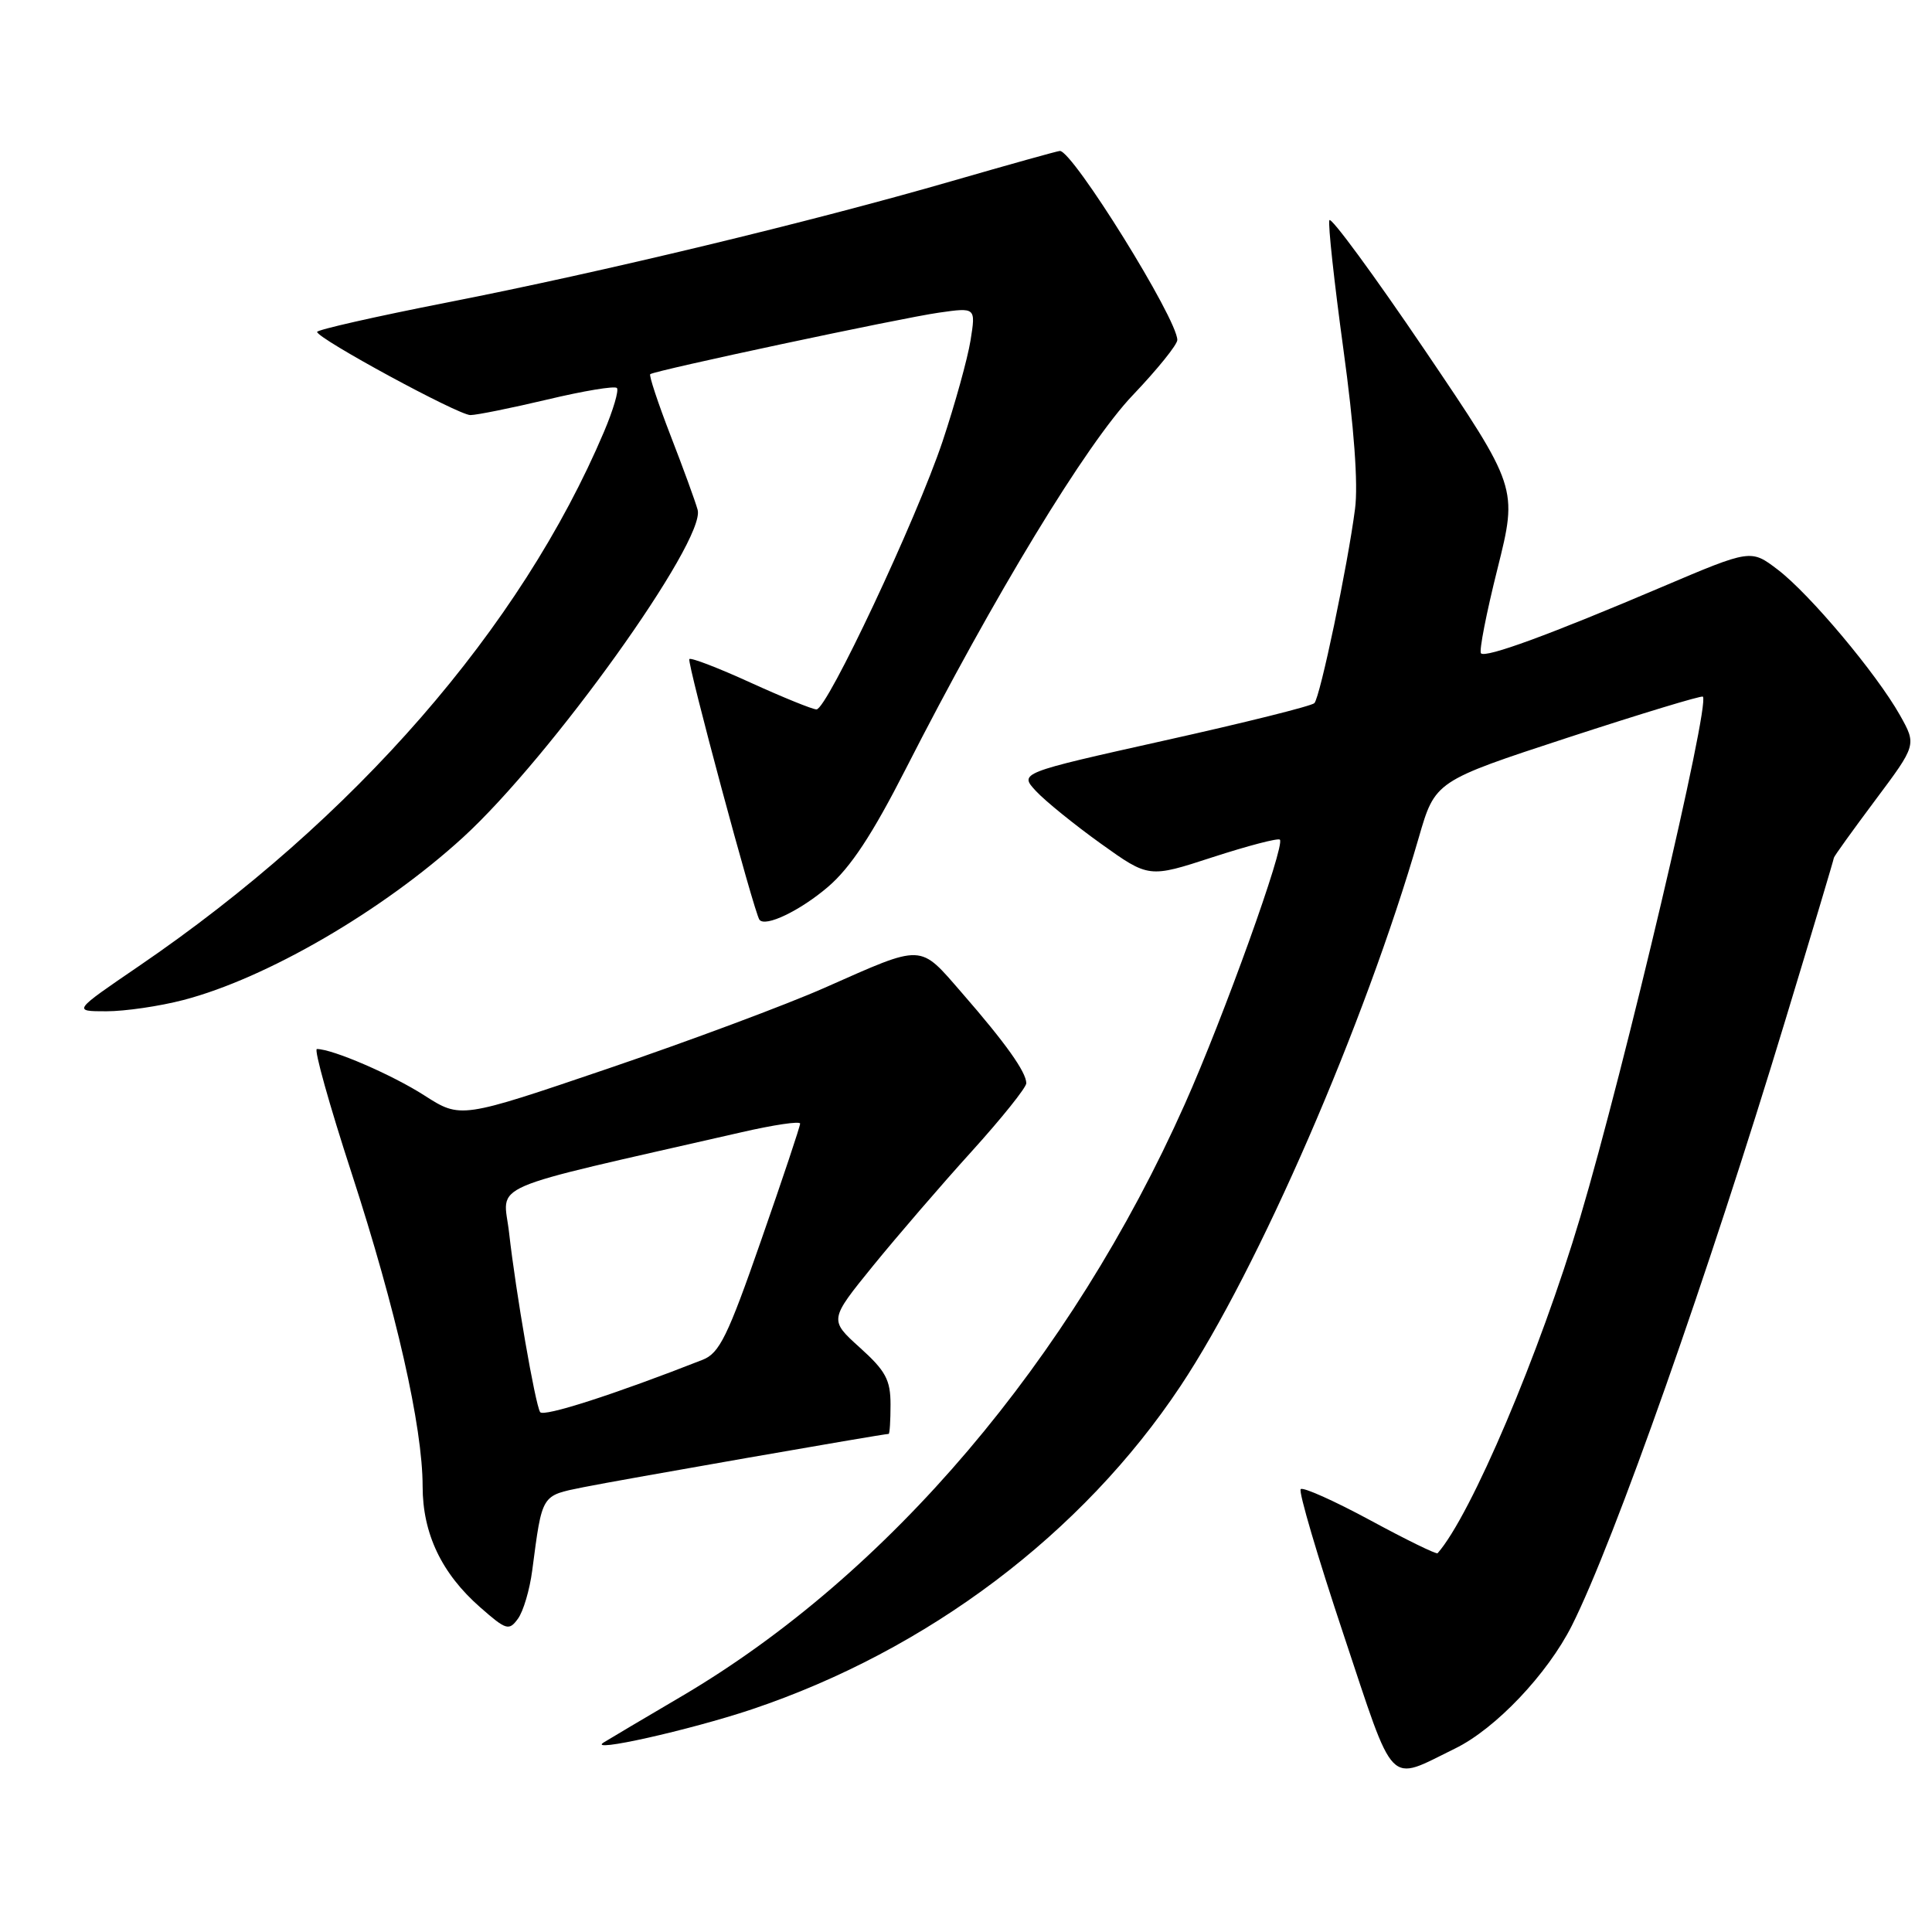 <?xml version="1.0" encoding="UTF-8" standalone="no"?>
<!DOCTYPE svg PUBLIC "-//W3C//DTD SVG 1.1//EN" "http://www.w3.org/Graphics/SVG/1.1/DTD/svg11.dtd" >
<svg xmlns="http://www.w3.org/2000/svg" xmlns:xlink="http://www.w3.org/1999/xlink" version="1.1" viewBox="0 0 256 256">
 <g >
 <path fill="currentColor"
d=" M 192.80 231.69 C 198.16 229.08 205.05 221.82 208.29 215.38 C 213.88 204.26 226.37 168.84 236.55 135.23 C 240.10 123.54 243.00 113.83 243.00 113.66 C 243.00 113.49 245.47 110.06 248.48 106.03 C 253.96 98.70 253.96 98.70 251.75 94.76 C 248.65 89.26 239.80 78.71 235.56 75.48 C 232.00 72.77 232.00 72.77 220.25 77.76 C 205.33 84.11 196.87 87.21 196.24 86.57 C 195.96 86.29 196.95 81.24 198.43 75.34 C 201.11 64.60 201.11 64.60 188.81 46.42 C 182.04 36.42 176.34 28.66 176.15 29.18 C 175.95 29.70 176.79 37.38 178.00 46.23 C 179.42 56.54 179.98 64.17 179.55 67.42 C 178.58 74.94 174.92 92.40 174.16 93.17 C 173.80 93.55 164.85 95.78 154.27 98.13 C 135.05 102.42 135.05 102.42 137.27 104.82 C 138.50 106.14 142.36 109.27 145.86 111.78 C 152.23 116.34 152.23 116.34 160.69 113.58 C 165.35 112.07 169.35 111.02 169.59 111.26 C 170.33 111.99 162.12 134.82 156.99 146.31 C 141.87 180.21 117.73 208.62 90.38 224.73 C 85.49 227.60 80.83 230.37 80.00 230.88 C 77.64 232.33 91.36 229.26 99.61 226.50 C 122.94 218.66 143.40 203.24 156.43 183.65 C 166.74 168.15 180.84 135.70 187.99 111.00 C 190.16 103.50 190.16 103.50 207.74 97.74 C 217.41 94.58 225.47 92.13 225.64 92.31 C 226.63 93.30 215.28 141.47 209.39 161.29 C 204.04 179.30 194.91 200.80 190.49 205.81 C 190.33 205.98 186.32 204.02 181.56 201.44 C 176.80 198.87 172.65 197.01 172.35 197.32 C 172.04 197.63 174.58 206.24 177.99 216.47 C 184.93 237.30 183.77 236.10 192.80 231.69 Z  M 70.52 208.11 C 71.87 197.88 71.67 198.21 77.32 197.06 C 81.71 196.17 117.01 190.00 117.75 190.00 C 117.89 190.00 118.00 188.25 118.00 186.12 C 118.00 182.84 117.36 181.65 113.93 178.56 C 109.87 174.89 109.87 174.89 115.68 167.73 C 118.88 163.80 124.76 156.97 128.75 152.57 C 132.74 148.16 136.00 144.09 135.99 143.53 C 135.98 142.05 133.23 138.19 127.50 131.61 C 121.74 124.99 122.53 125.02 109.28 130.88 C 104.20 133.13 91.27 137.95 80.54 141.60 C 61.04 148.23 61.04 148.23 56.23 145.15 C 51.96 142.41 44.07 139.00 41.99 139.00 C 41.57 139.00 43.64 146.40 46.59 155.45 C 52.49 173.58 56.00 189.06 56.00 196.95 C 56.00 203.20 58.51 208.49 63.62 212.97 C 67.08 216.01 67.44 216.12 68.63 214.49 C 69.34 213.52 70.19 210.65 70.52 208.11 Z  M 24.29 132.51 C 35.31 129.64 50.70 120.69 61.34 110.97 C 72.98 100.33 93.56 71.60 92.44 67.55 C 92.13 66.42 90.51 61.98 88.84 57.68 C 87.18 53.38 85.97 49.73 86.16 49.58 C 86.77 49.09 119.34 42.15 124.40 41.43 C 129.30 40.73 129.30 40.73 128.60 45.11 C 128.21 47.53 126.54 53.55 124.89 58.50 C 121.42 68.85 109.59 94.00 108.19 94.00 C 107.67 94.00 103.76 92.41 99.49 90.47 C 95.23 88.52 91.56 87.11 91.34 87.33 C 90.99 87.68 99.93 120.95 100.63 121.87 C 101.40 122.89 106.01 120.68 109.71 117.52 C 112.70 114.96 115.57 110.61 119.99 101.94 C 131.71 78.95 143.95 58.79 150.12 52.34 C 153.35 48.95 156.00 45.67 156.00 45.05 C 156.00 42.26 142.17 20.00 140.44 20.00 C 140.16 20.00 133.76 21.79 126.21 23.97 C 107.41 29.41 79.90 36.03 59.25 40.08 C 49.76 41.94 42.01 43.70 42.02 43.98 C 42.06 44.87 60.73 55.00 62.33 55.00 C 63.16 55.00 67.75 54.07 72.53 52.94 C 77.30 51.80 81.45 51.11 81.74 51.41 C 82.03 51.70 81.26 54.32 80.03 57.22 C 69.01 83.21 46.99 108.50 18.41 128.01 C 9.63 134.00 9.63 134.00 14.10 134.00 C 16.56 134.00 21.15 133.33 24.29 132.51 Z  M 71.57 187.11 C 70.91 186.04 68.34 171.20 67.46 163.37 C 66.70 156.58 63.51 157.97 98.25 150.03 C 102.51 149.05 106.01 148.53 106.02 148.88 C 106.03 149.22 103.71 156.17 100.86 164.33 C 96.42 177.09 95.33 179.31 93.10 180.18 C 81.47 184.75 71.99 187.80 71.57 187.11 Z "/>
</g>
</svg>